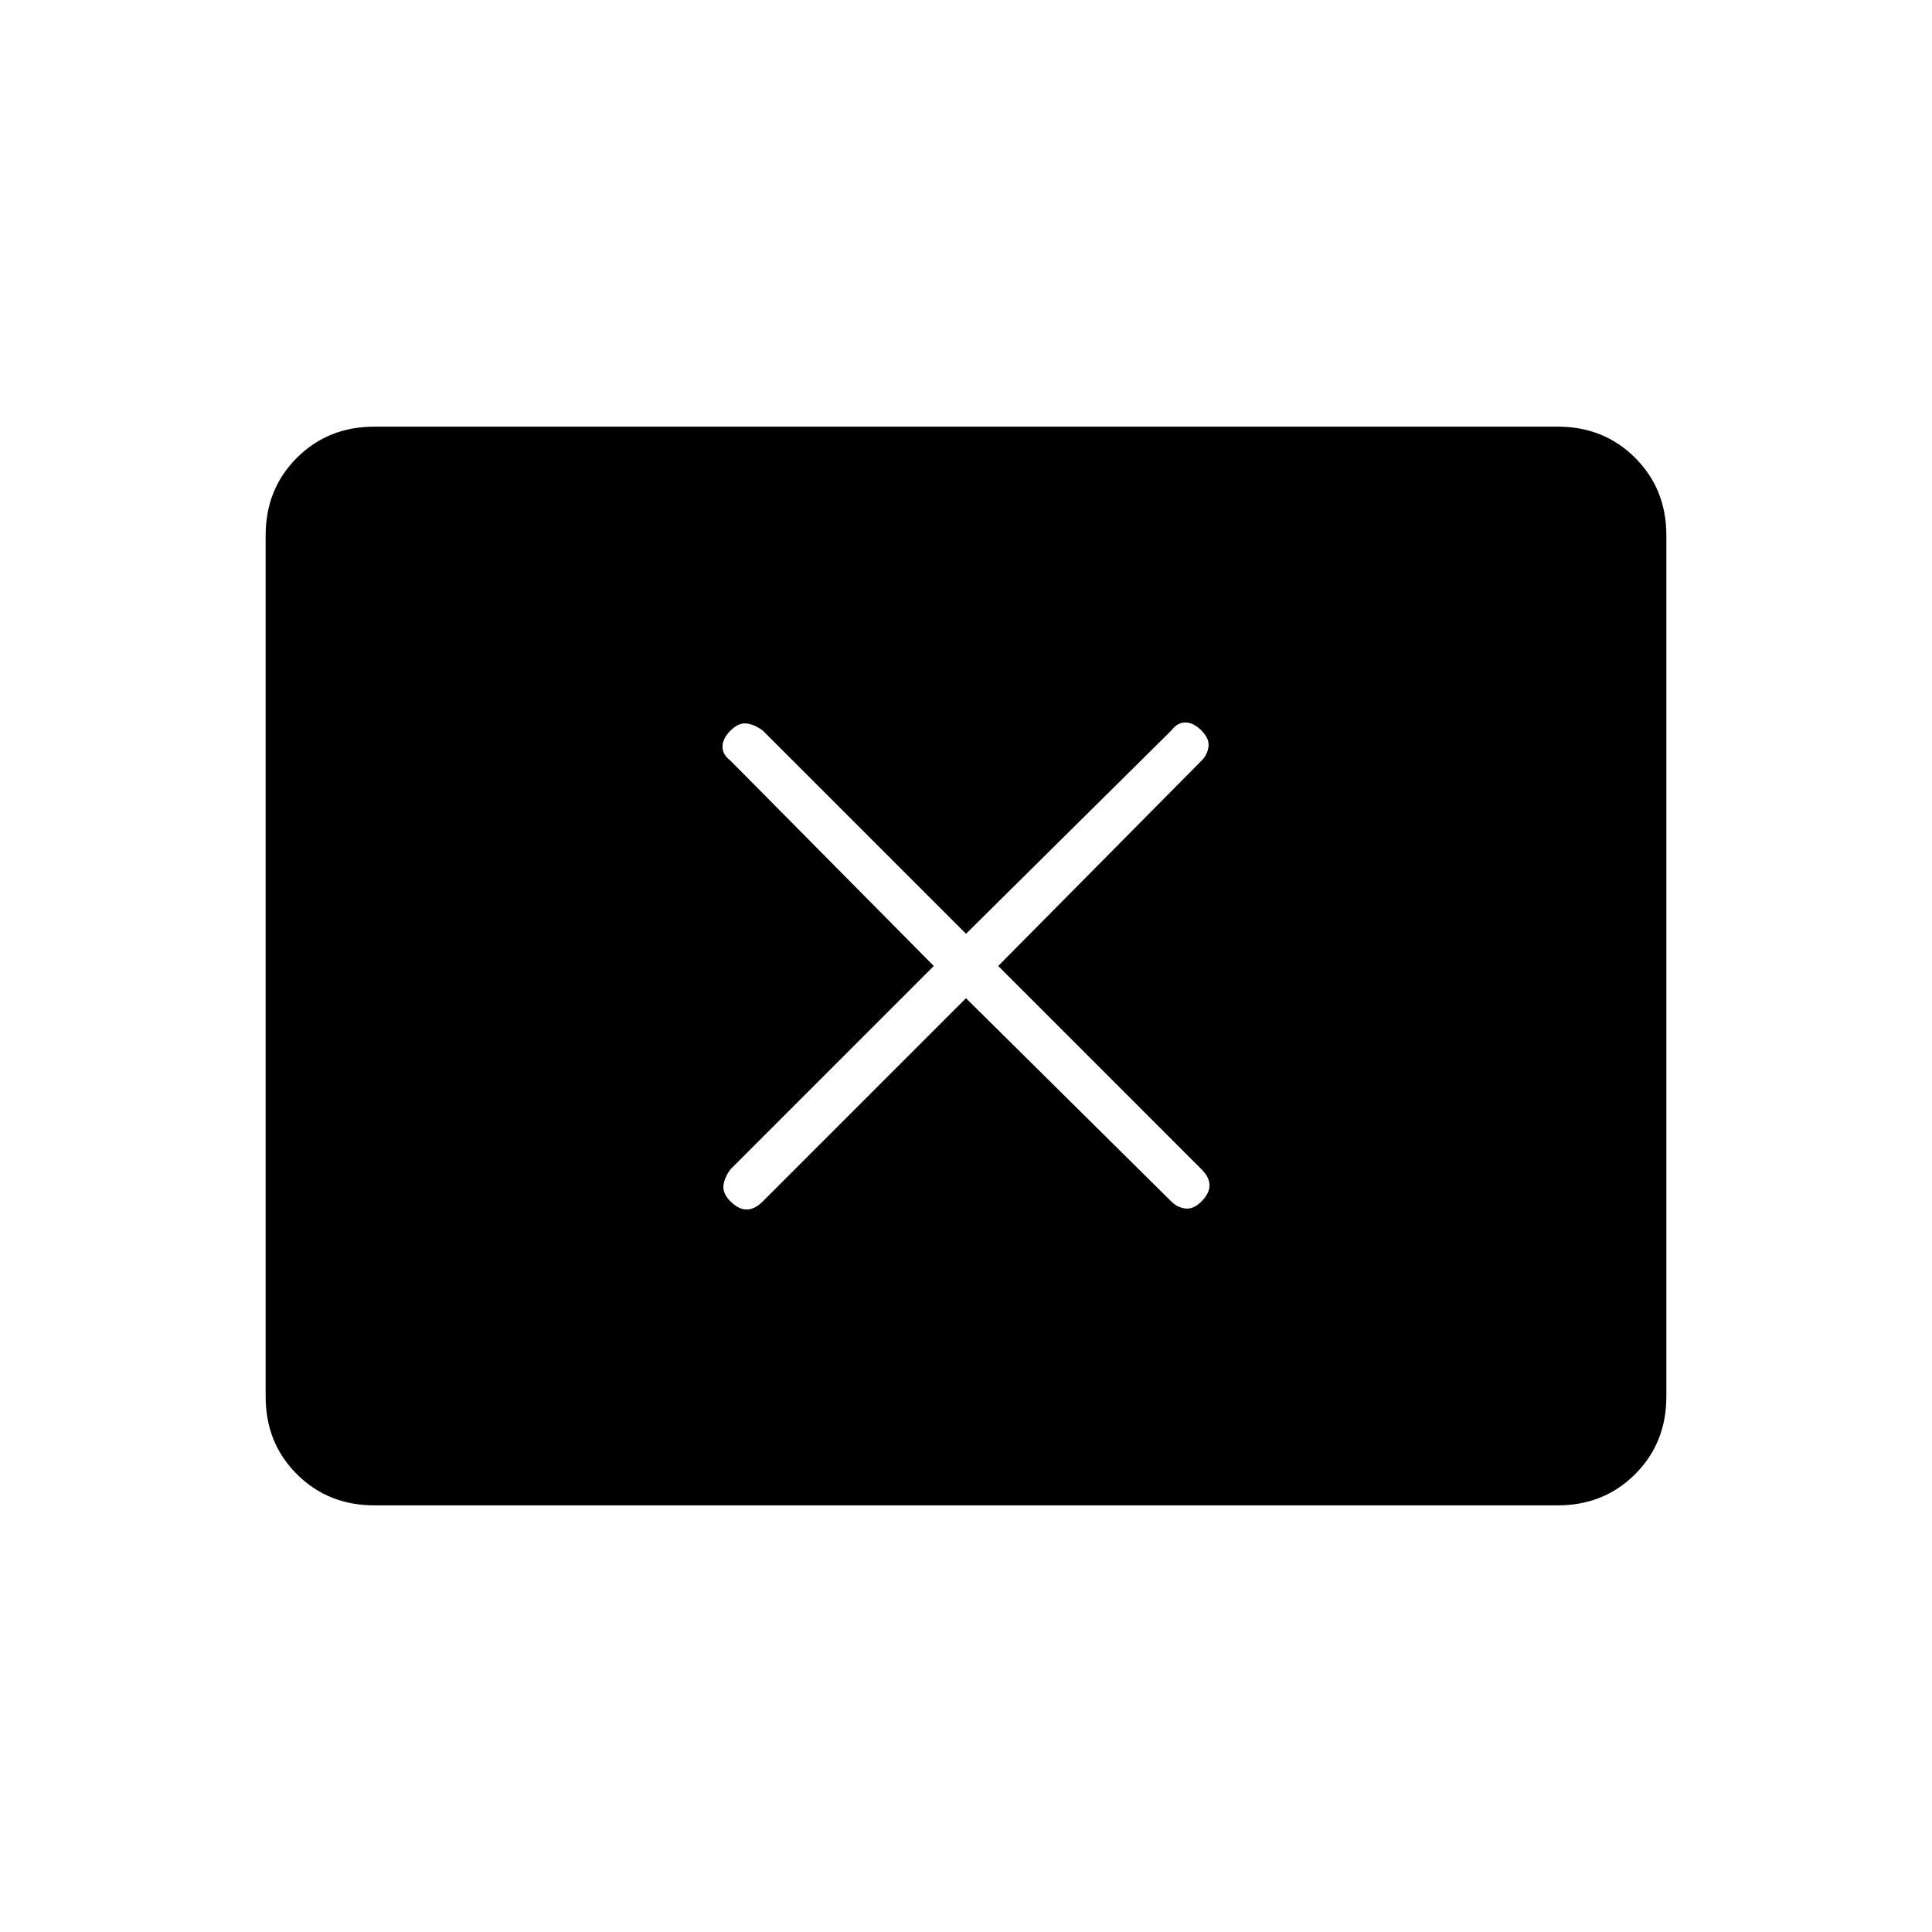 <svg xmlns="http://www.w3.org/2000/svg" height="48" viewBox="0 -960 960 960" width="48"><path d="M464-480 363-379q-3 4-3.5 8t3.5 8q4 4 8 4t8-4l101-101 102 101q3 3 7 3.5t8-3.5q4-4 4-8t-4-8L496-480l101-102q3-3 3.5-7t-3.5-8q-4-4-8-4t-7 4L480-496 379-597q-4-3-8-3.5t-8 3.5q-4 4-4 8t4 7l101 102ZM186-212q-23 0-38.5-15.5T132-266v-428q0-23 15.5-38.5T186-748h588q23 0 38.5 15.5T828-694v428q0 23-15.5 38.5T774-212H186Z"/></svg>